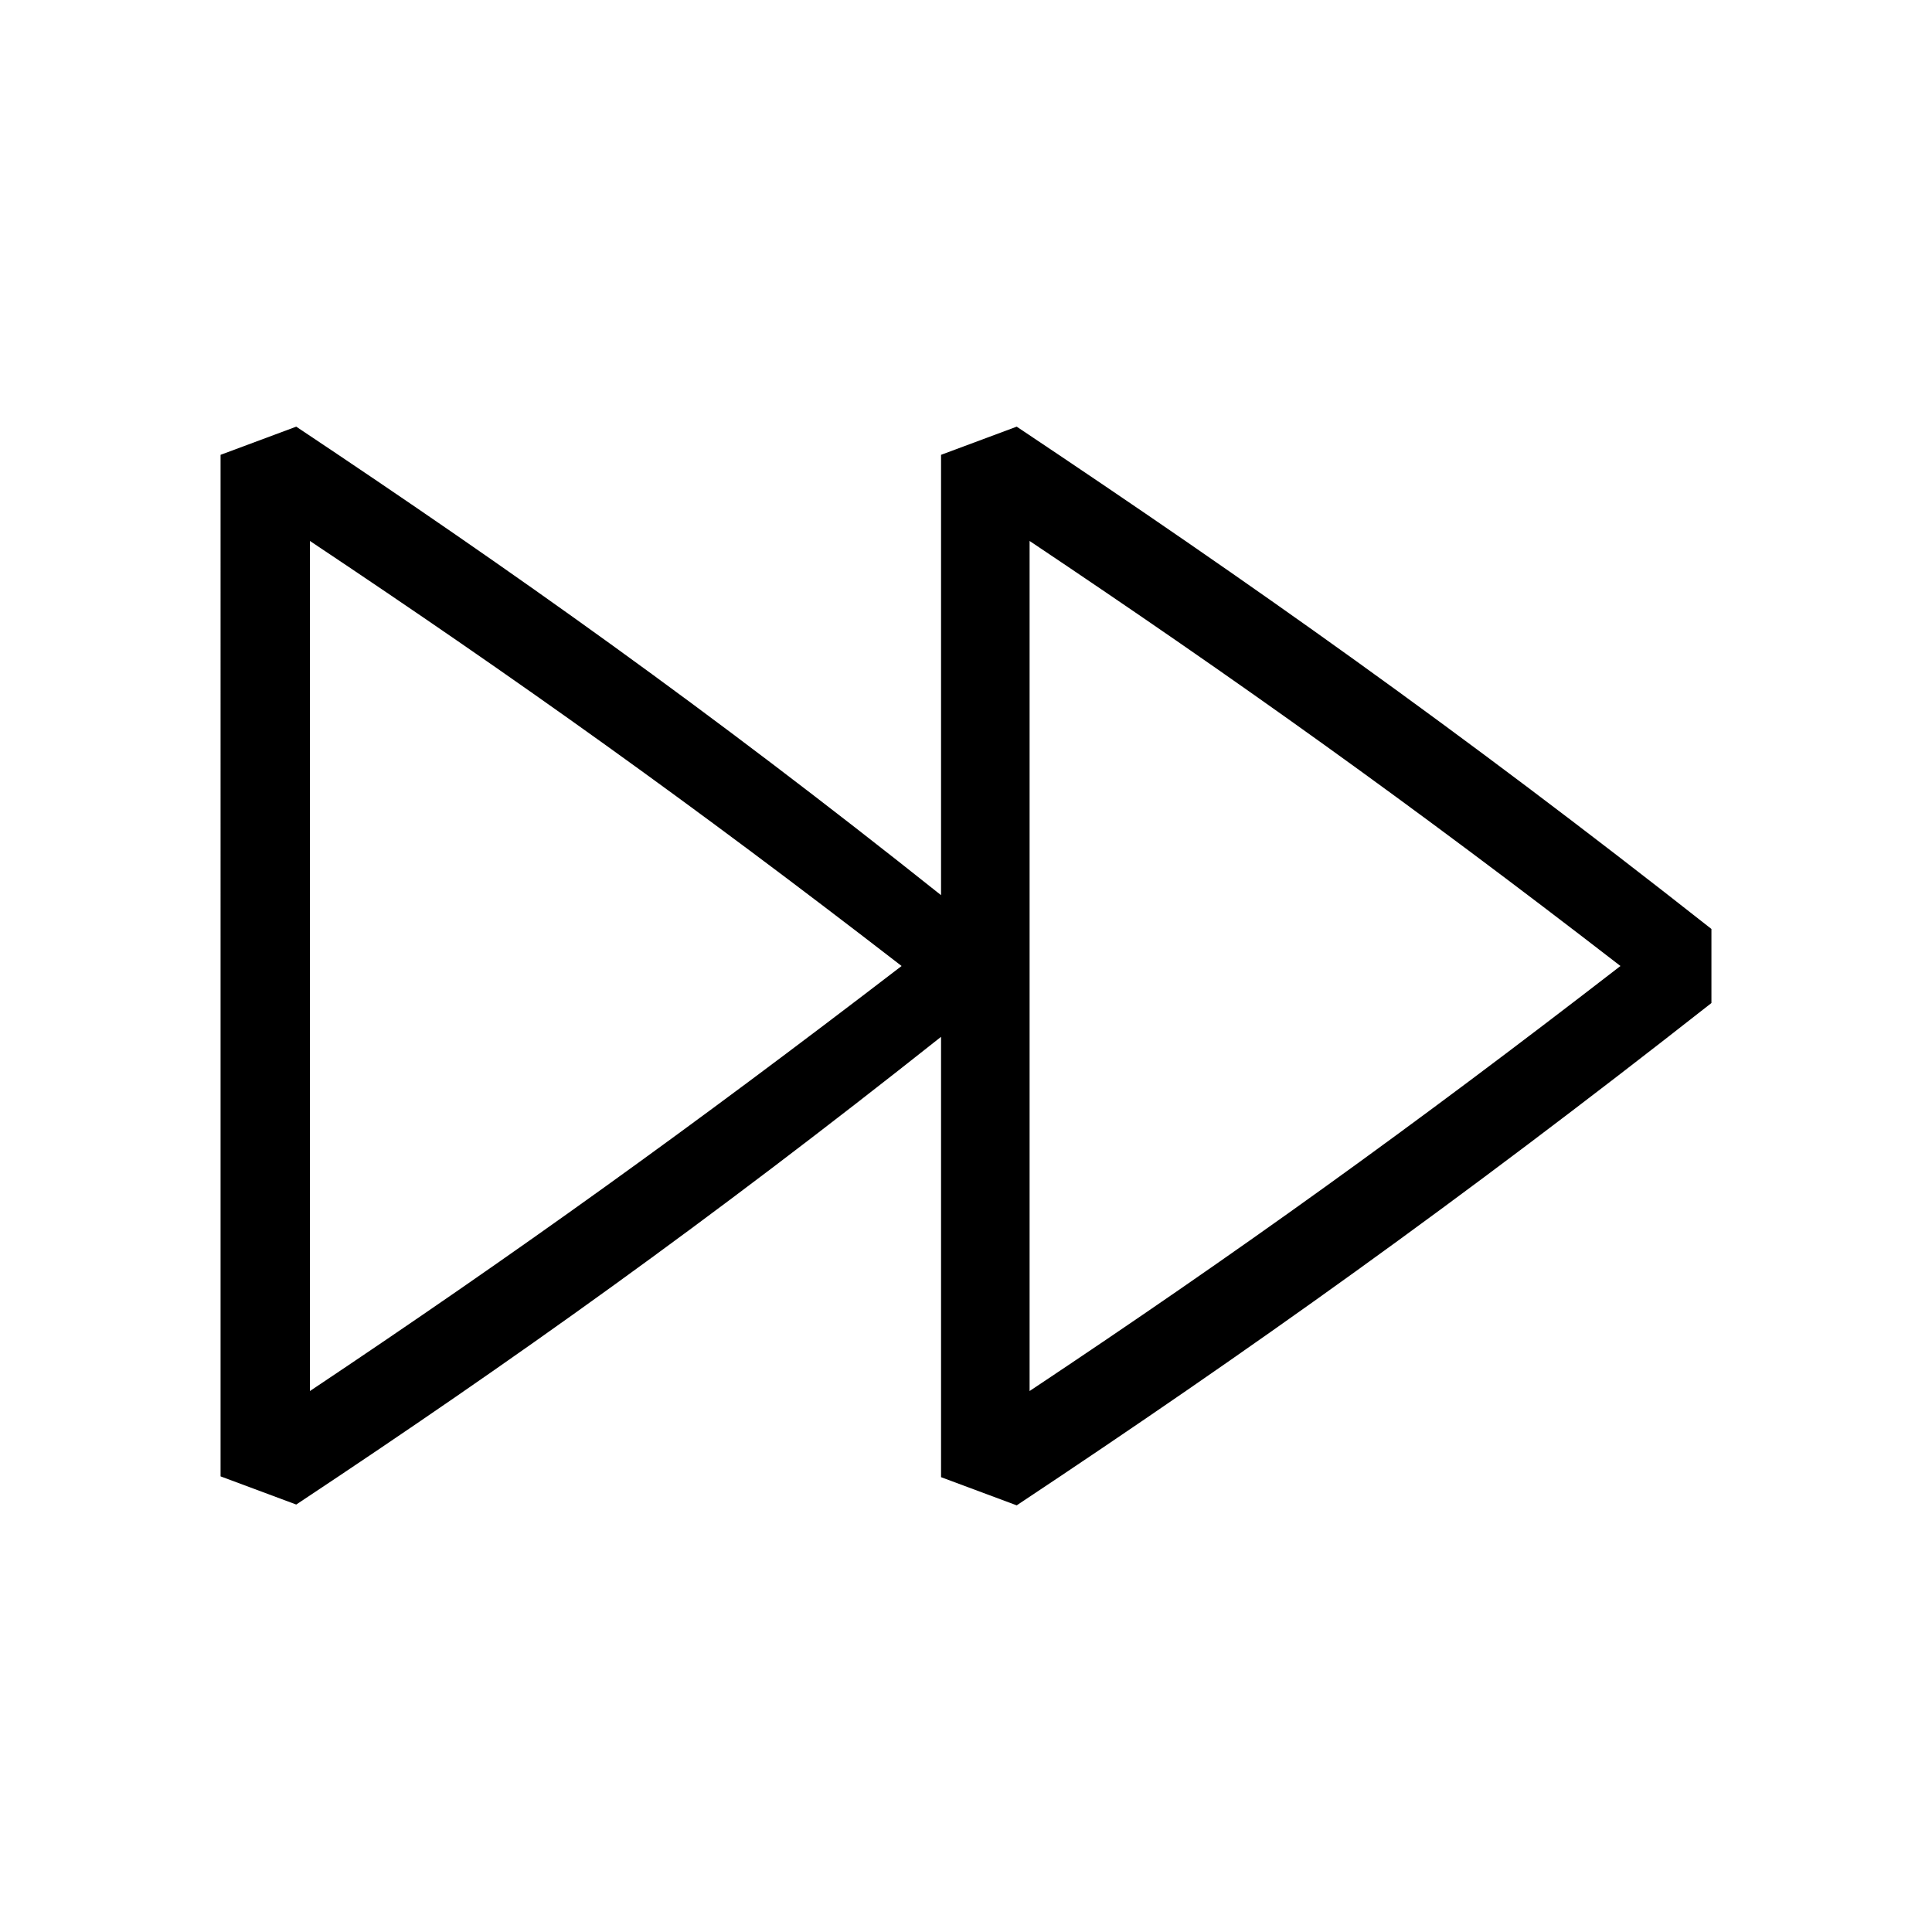 <?xml version="1.0" encoding="UTF-8"?><svg xmlns="http://www.w3.org/2000/svg" width="24" height="24" viewBox="0 0 24 24"><defs><style>.c{fill:none;}</style></defs><g id="a"><rect class="c" width="24" height="24"/></g><g id="b"><path d="M11.69,18.35v-5.47c-2.9,2.3-5.31,4.02-8.01,5.81l-.94-.35V5.65l.94-.35c2.7,1.8,5.11,3.51,8.01,5.82V5.65l.94-.35c2.89,1.93,5.47,3.75,8.63,6.24v.92c-3.17,2.49-5.74,4.32-8.63,6.24l-.94-.35Zm-.49-6.35c-2.6-2.01-4.77-3.56-7.35-5.28v10.56c2.56-1.71,4.73-3.27,7.35-5.28Zm8.93,0c-2.6-2.01-4.77-3.56-7.34-5.28v10.56c2.57-1.71,4.74-3.27,7.34-5.28Z"/></g></svg>